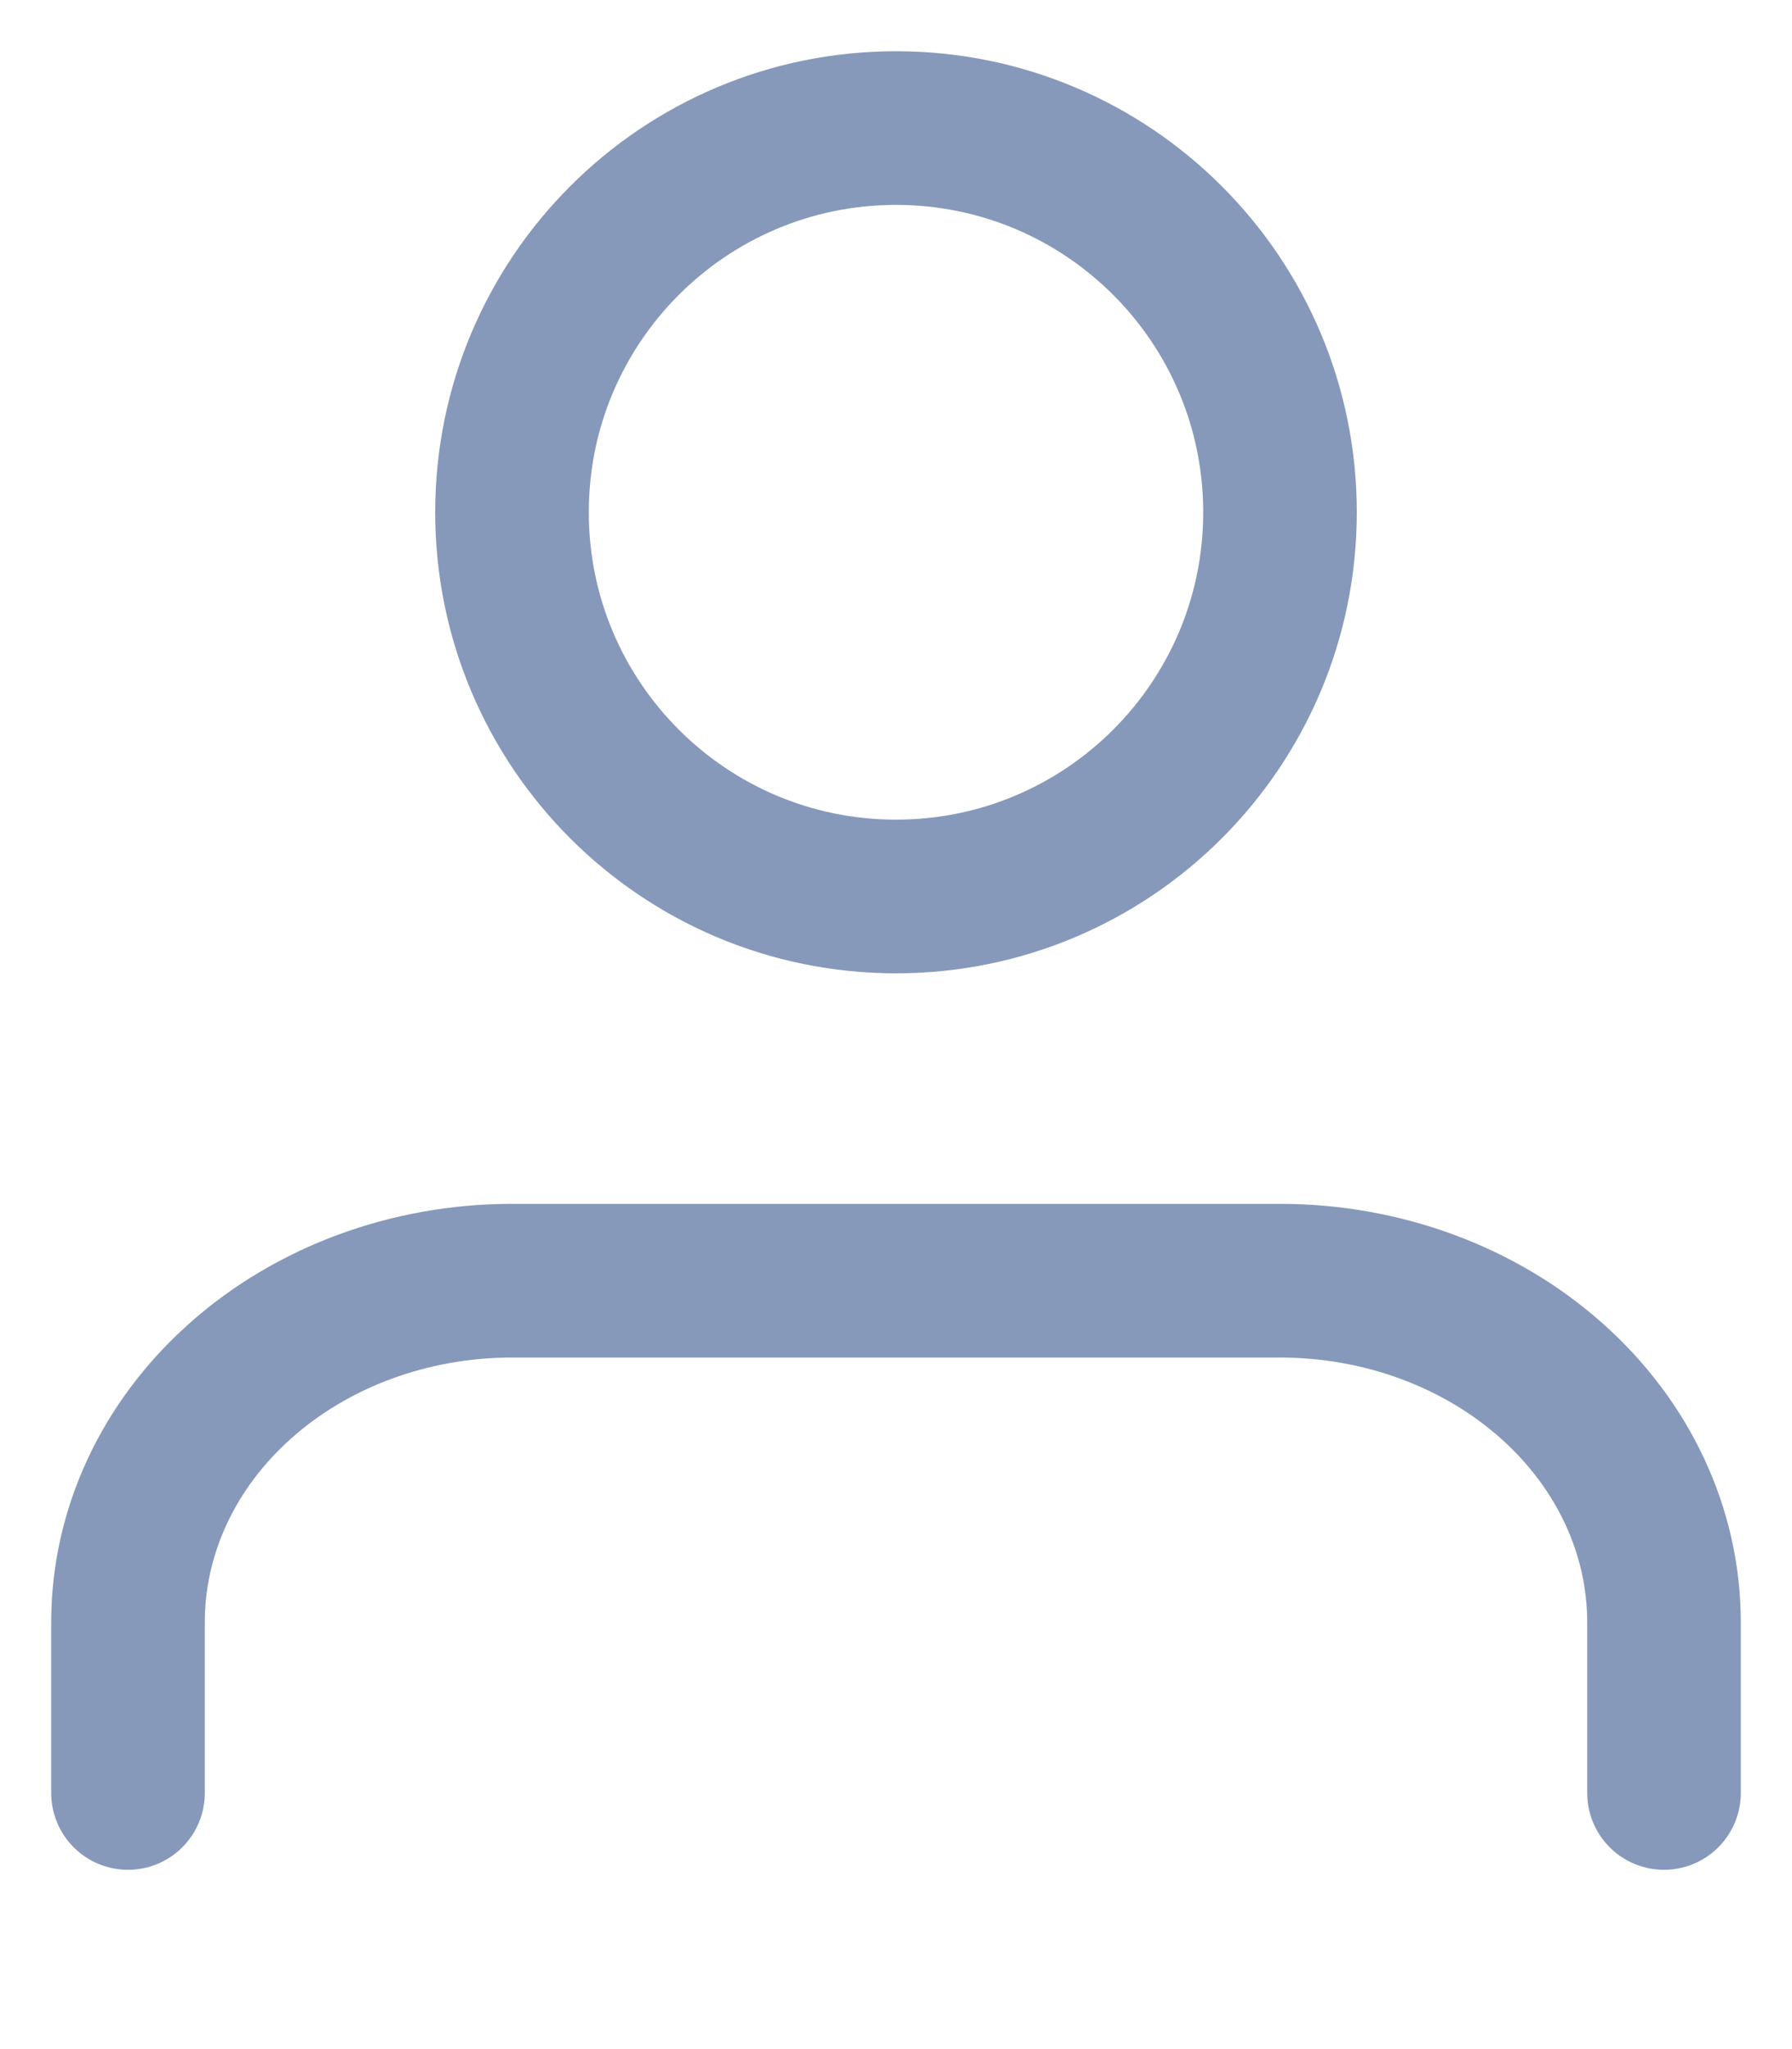 <svg width="14" height="16" viewBox="0 0 14 16" fill="none" xmlns="http://www.w3.org/2000/svg">
<path d="M13 14V12.667C13 11.959 12.684 11.281 12.121 10.781C11.559 10.281 10.796 10 10 10H4C3.204 10 2.441 10.281 1.879 10.781C1.316 11.281 1 11.959 1 12.667V14" stroke="#8799BA" stroke-width="1.2" stroke-linecap="round" stroke-linejoin="round"/>
<path d="M7 7C8.657 7 10 5.657 10 4C10 2.343 8.657 1 7 1C5.343 1 4 2.343 4 4C4 5.657 5.343 7 7 7Z" stroke="#8799BA" stroke-width="1.2" stroke-linecap="round" stroke-linejoin="round"/>
</svg>
